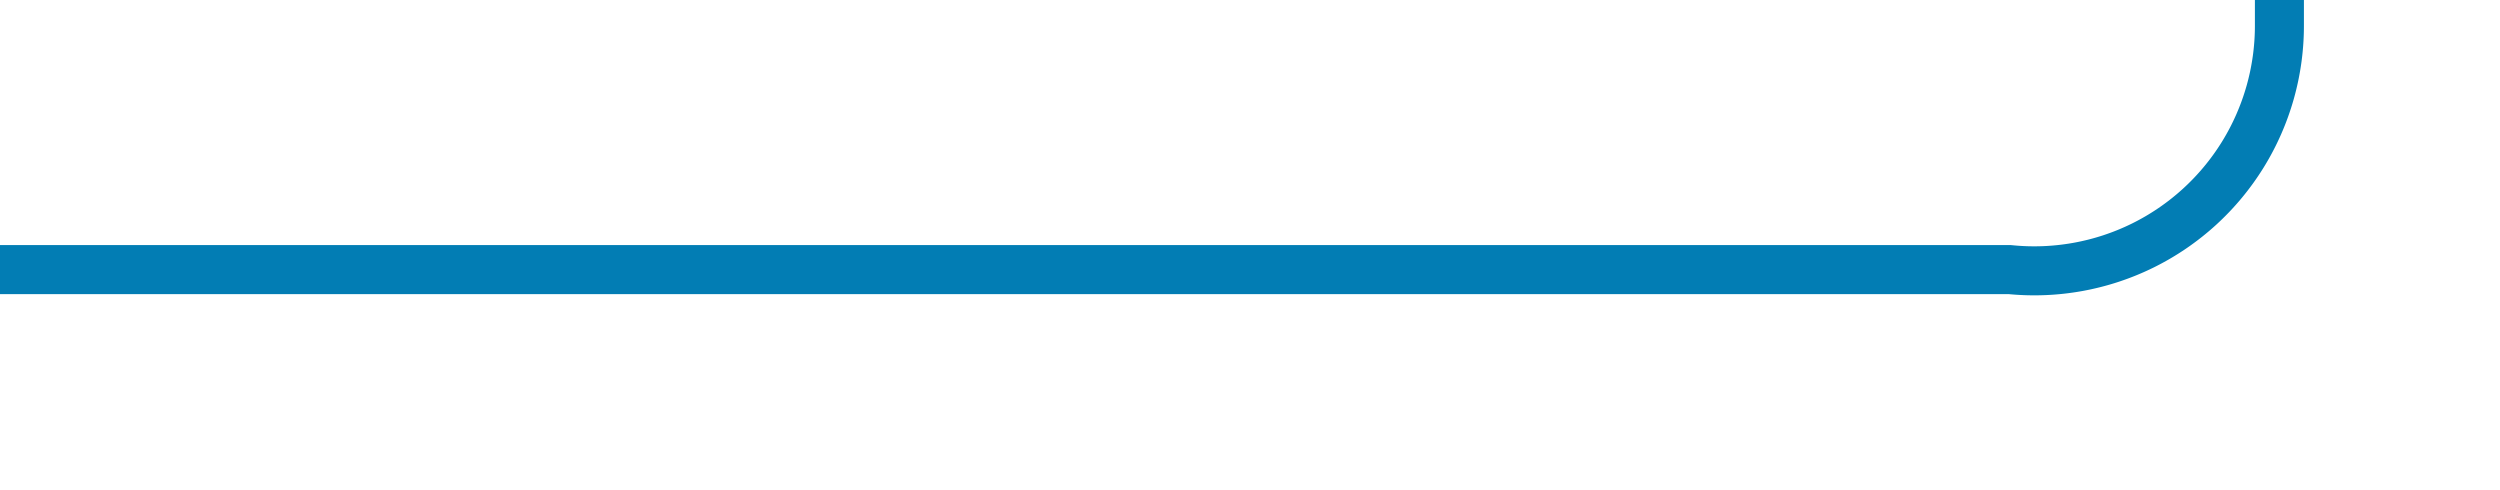 ﻿<?xml version="1.0" encoding="utf-8"?>
<svg version="1.1" xmlns:xlink="http://www.w3.org/1999/xlink" width="51px" height="10px" preserveAspectRatio="xMinYMid meet" viewBox="625 1504  51 8" xmlns="http://www.w3.org/2000/svg">
  <path d="M 625 1508.5  L 666 1508.5  A 5 5 0 0 0 671.5 1503.5 L 671.5 1277  A 5 5 0 0 1 676.5 1272.5 L 701 1272.5  " stroke-width="1" stroke="#027db4" fill="none" />
  <path d="M 700 1278.8  L 706 1272.5  L 700 1266.2  L 700 1278.8  Z " fill-rule="nonzero" fill="#027db4" stroke="none" />
</svg>